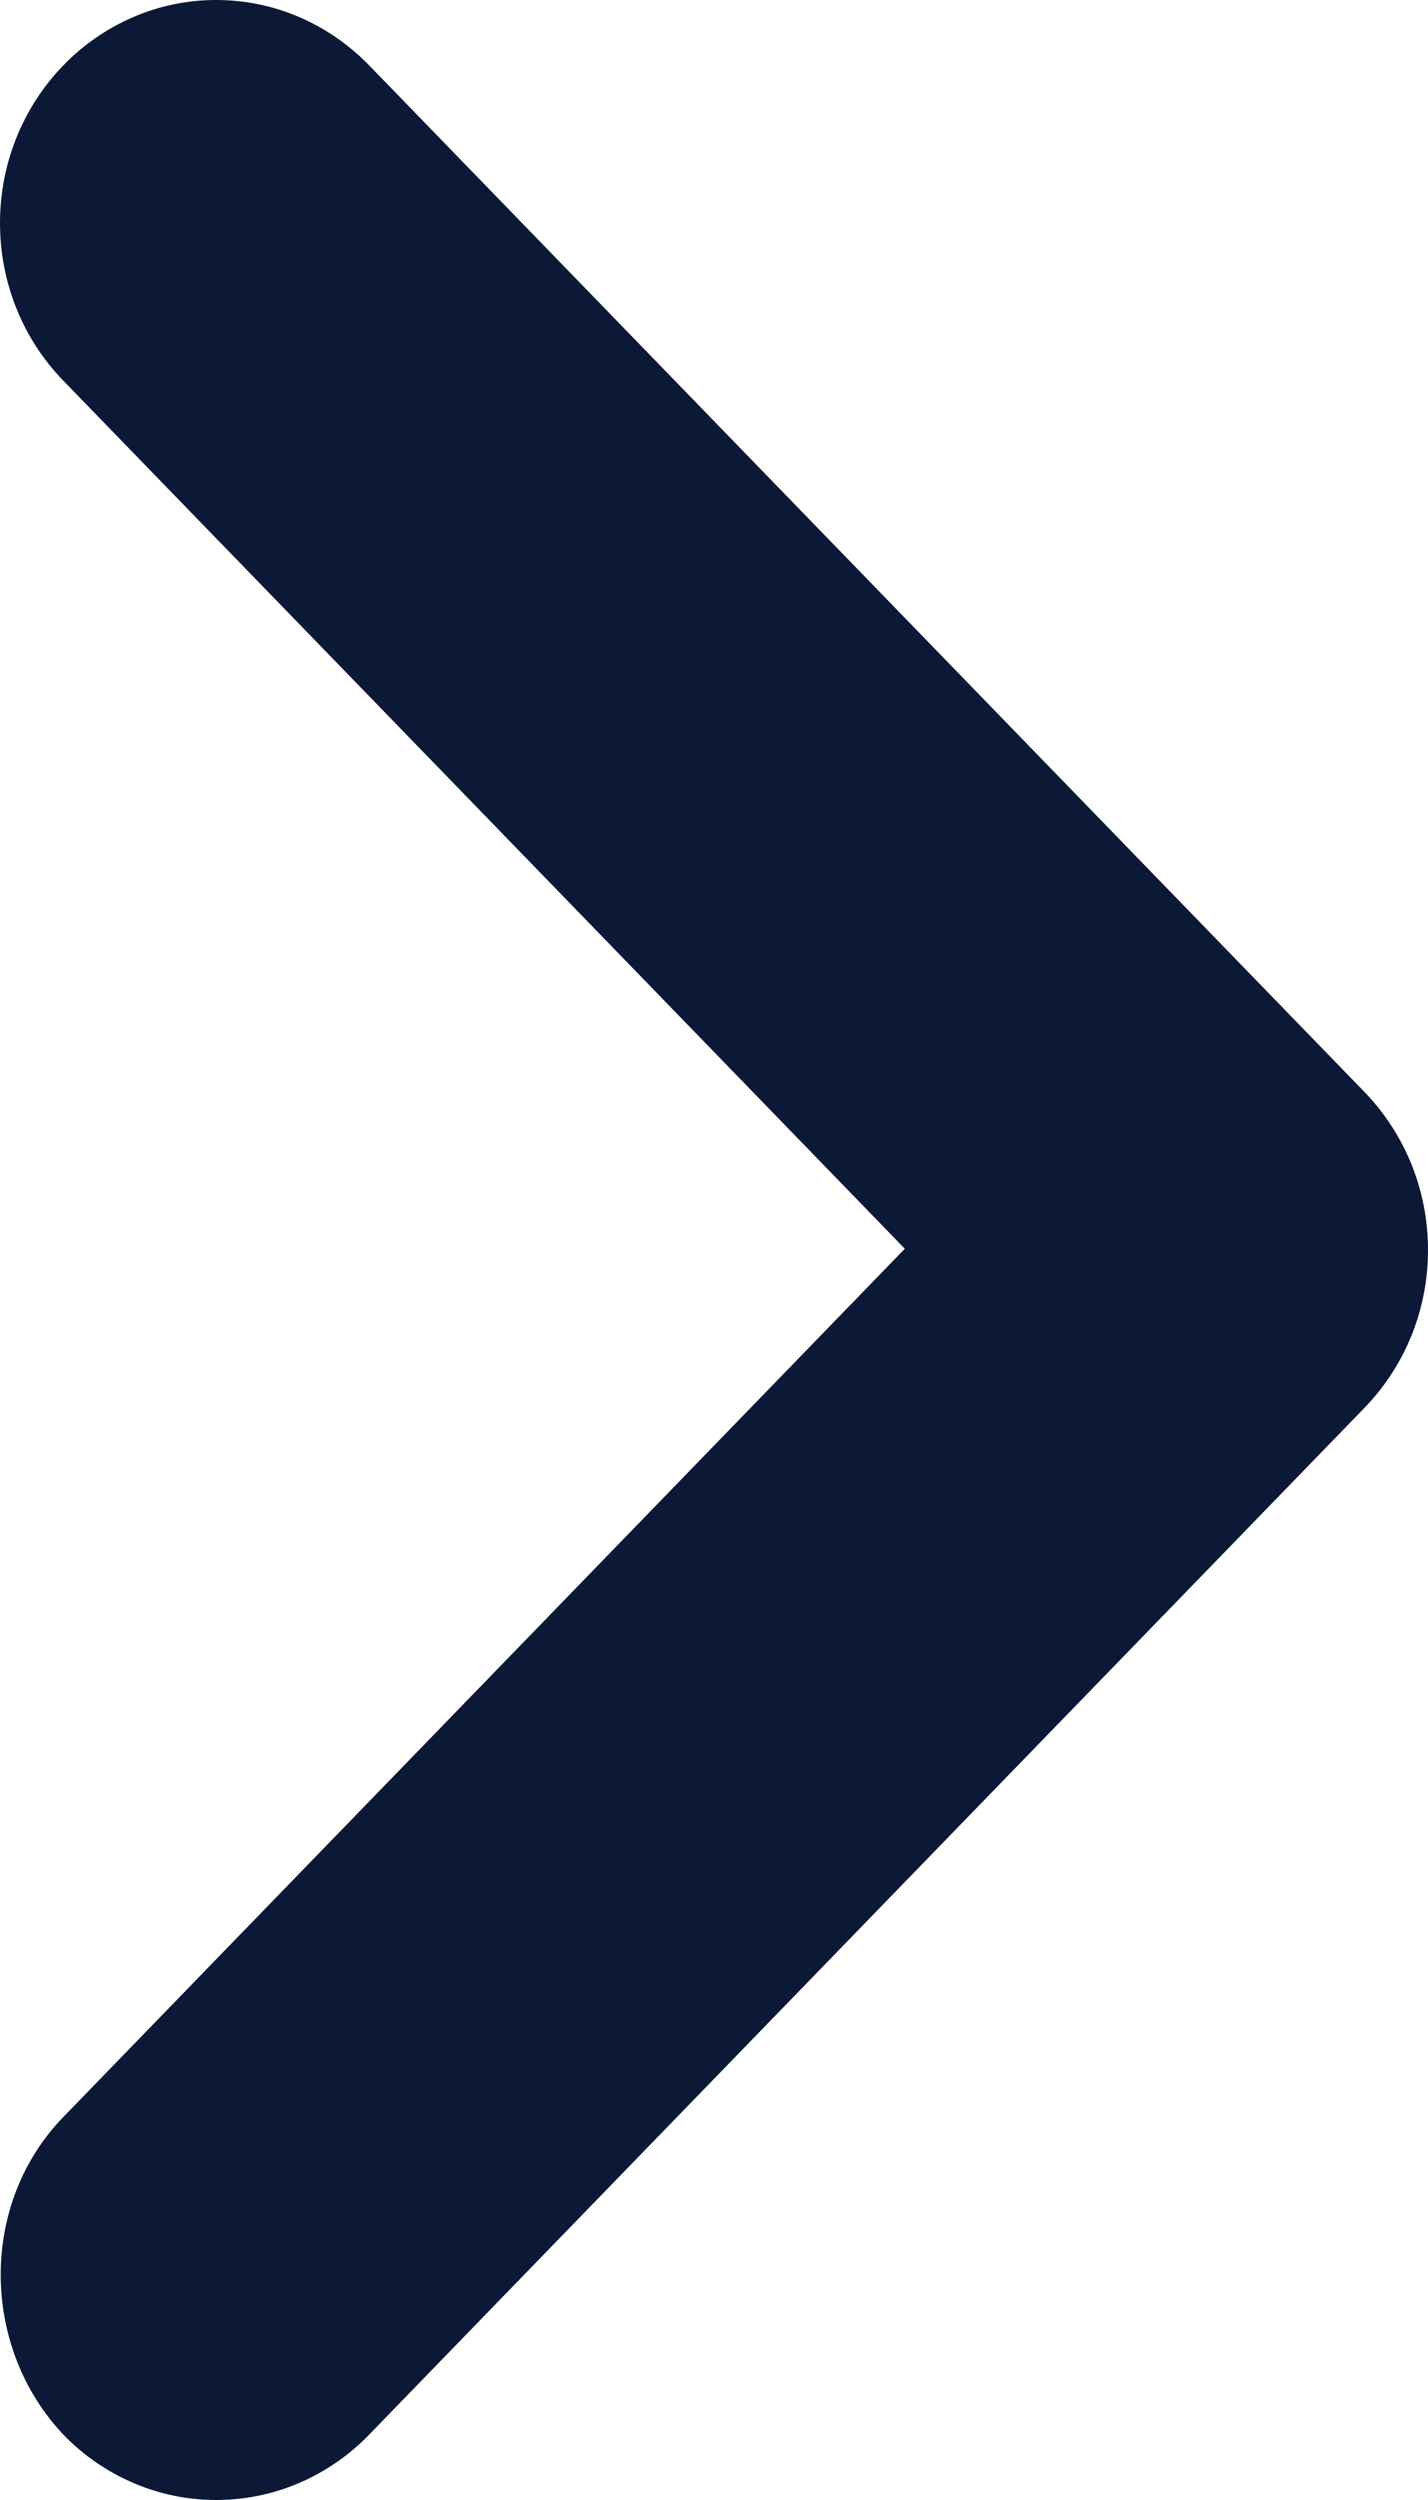 <svg width="8" height="14" viewBox="0 0 8 14" fill="none" xmlns="http://www.w3.org/2000/svg">
<path d="M0.355 11.855L5.069 6.993L0.355 2.132C0.242 2.016 0.153 1.879 0.092 1.727C0.031 1.576 1.18523e-09 1.413 0 1.249C-1.18522e-09 1.085 0.031 0.923 0.092 0.771C0.153 0.62 0.242 0.482 0.355 0.366C0.467 0.25 0.601 0.158 0.748 0.095C0.895 0.032 1.052 0 1.211 0C1.37 9.53674e-07 1.528 0.032 1.675 0.095C1.822 0.158 1.955 0.25 2.068 0.366L7.645 6.116C7.757 6.232 7.847 6.37 7.908 6.522C7.969 6.673 8 6.836 8 7C8 7.164 7.969 7.326 7.908 7.478C7.847 7.629 7.757 7.767 7.645 7.883L2.068 13.634C1.956 13.75 1.822 13.842 1.675 13.905C1.528 13.968 1.37 14 1.211 14C1.052 14 0.895 13.968 0.748 13.905C0.601 13.842 0.467 13.75 0.355 13.634C-0.107 13.145 -0.119 12.343 0.355 11.855Z" fill="#0B1836"/>
</svg>
